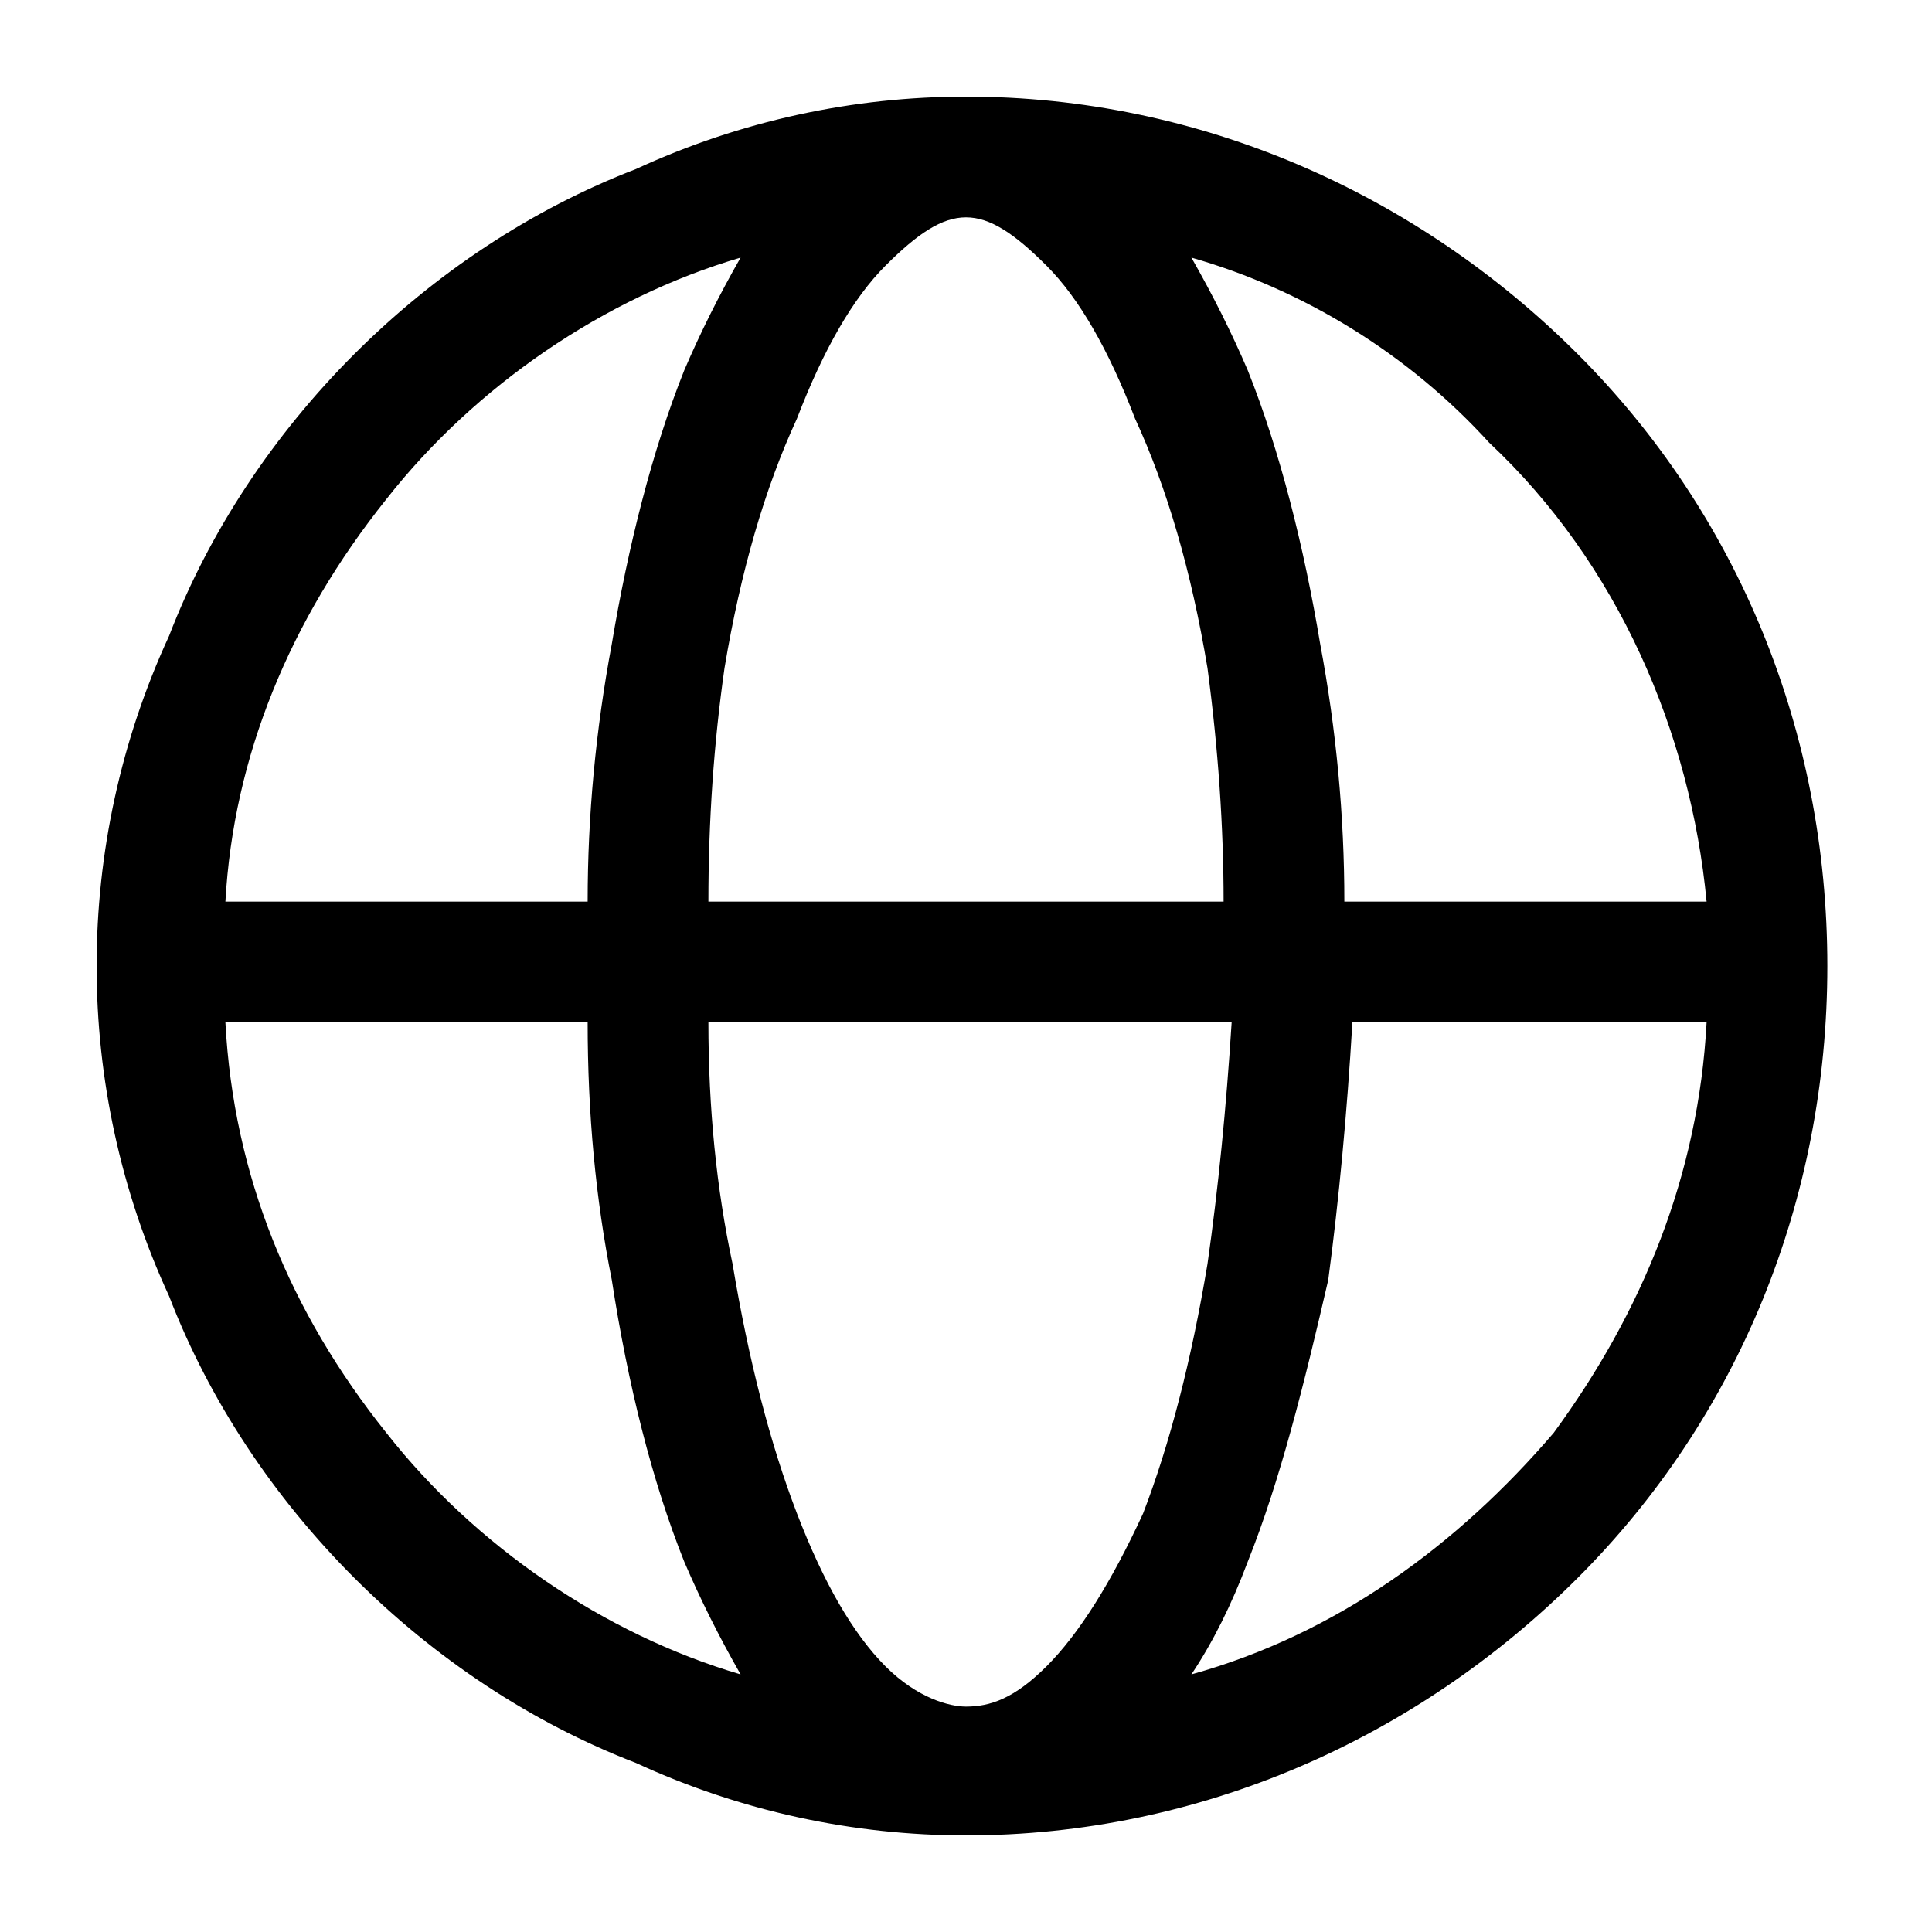<svg width="24" height="24" viewBox="0 0 24 24" fill="none" xmlns="http://www.w3.org/2000/svg">
<g clip-path="url(#clip0_221_17477)">
<path fill-rule="evenodd" clip-rule="evenodd" d="M19.6 4.4C21.6 6.4 22.7 9.1 22.7 12C22.7 14.9 21.6 17.6 19.6 19.6C17.6 21.6 14.9 22.8 12 22.8C10.6 22.8 9.2 22.5 7.9 21.9C6.6 21.4 5.4 20.6 4.4 19.6C3.4 18.6 2.6 17.4 2.1 16.1C1.5 14.8 1.2 13.4 1.2 12C1.2 10.6 1.5 9.2 2.1 7.9C2.6 6.6 3.4 5.4 4.4 4.4C5.4 3.4 6.6 2.6 7.9 2.1C9.2 1.5 10.6 1.2 12 1.2C14.9 1.2 17.6 2.4 19.6 4.4ZM9.2 3.2C7.5 3.7 5.9 4.8 4.8 6.2C3.6 7.7 2.9 9.4 2.8 11.2H7.3C7.3 10.133 7.4 9.067 7.6 8C7.8 6.8 8.1 5.6 8.5 4.6C8.7 4.133 8.933 3.667 9.2 3.2ZM12 2.7C11.7 2.7 11.4 2.9 11 3.3C10.6 3.7 10.233 4.333 9.9 5.2C9.5 6.067 9.2 7.1 9 8.3C8.867 9.233 8.8 10.2 8.8 11.2H15.2C15.2 10.267 15.133 9.3 15 8.3C14.8 7.1 14.5 6.067 14.1 5.2C13.767 4.333 13.4 3.7 13 3.3C12.6 2.9 12.3 2.7 12 2.7ZM21.2 11.2C21 9.1 20.1 7 18.5 5.5C17.5 4.4 16.2 3.6 14.8 3.2C15.067 3.667 15.3 4.133 15.5 4.6C15.9 5.6 16.2 6.8 16.4 8C16.6 9.067 16.7 10.133 16.7 11.2H21.2ZM15.3 12.7H8.8C8.8 13.767 8.9 14.767 9.1 15.7C9.3 16.9 9.567 17.933 9.9 18.8C10.233 19.667 10.6 20.3 11 20.7C11.4 21.1 11.8 21.2 12 21.2C12.3 21.2 12.6 21.1 13 20.7C13.4 20.3 13.8 19.667 14.2 18.8C14.533 17.933 14.8 16.9 15 15.7C15.133 14.767 15.233 13.767 15.3 12.7ZM19.3 17.8C20.4 16.3 21.1 14.6 21.2 12.7H16.8C16.733 13.833 16.633 14.9 16.5 15.9C16.2 17.2 15.9 18.4 15.5 19.4C15.3 19.933 15.067 20.4 14.8 20.8C16.6 20.3 18.1 19.2 19.3 17.8ZM9.2 20.8C8.933 20.333 8.7 19.867 8.5 19.4C8.1 18.4 7.8 17.2 7.6 15.9C7.4 14.9 7.3 13.833 7.3 12.7H2.8C2.9 14.6 3.6 16.3 4.8 17.8C5.9 19.2 7.5 20.3 9.2 20.8Z" fill="black"/>
</g>
<defs>
<clipPath id="clip0_221_17477">
<rect width="24" height="24" fill="white"/>
</clipPath>
</defs>
</svg>
